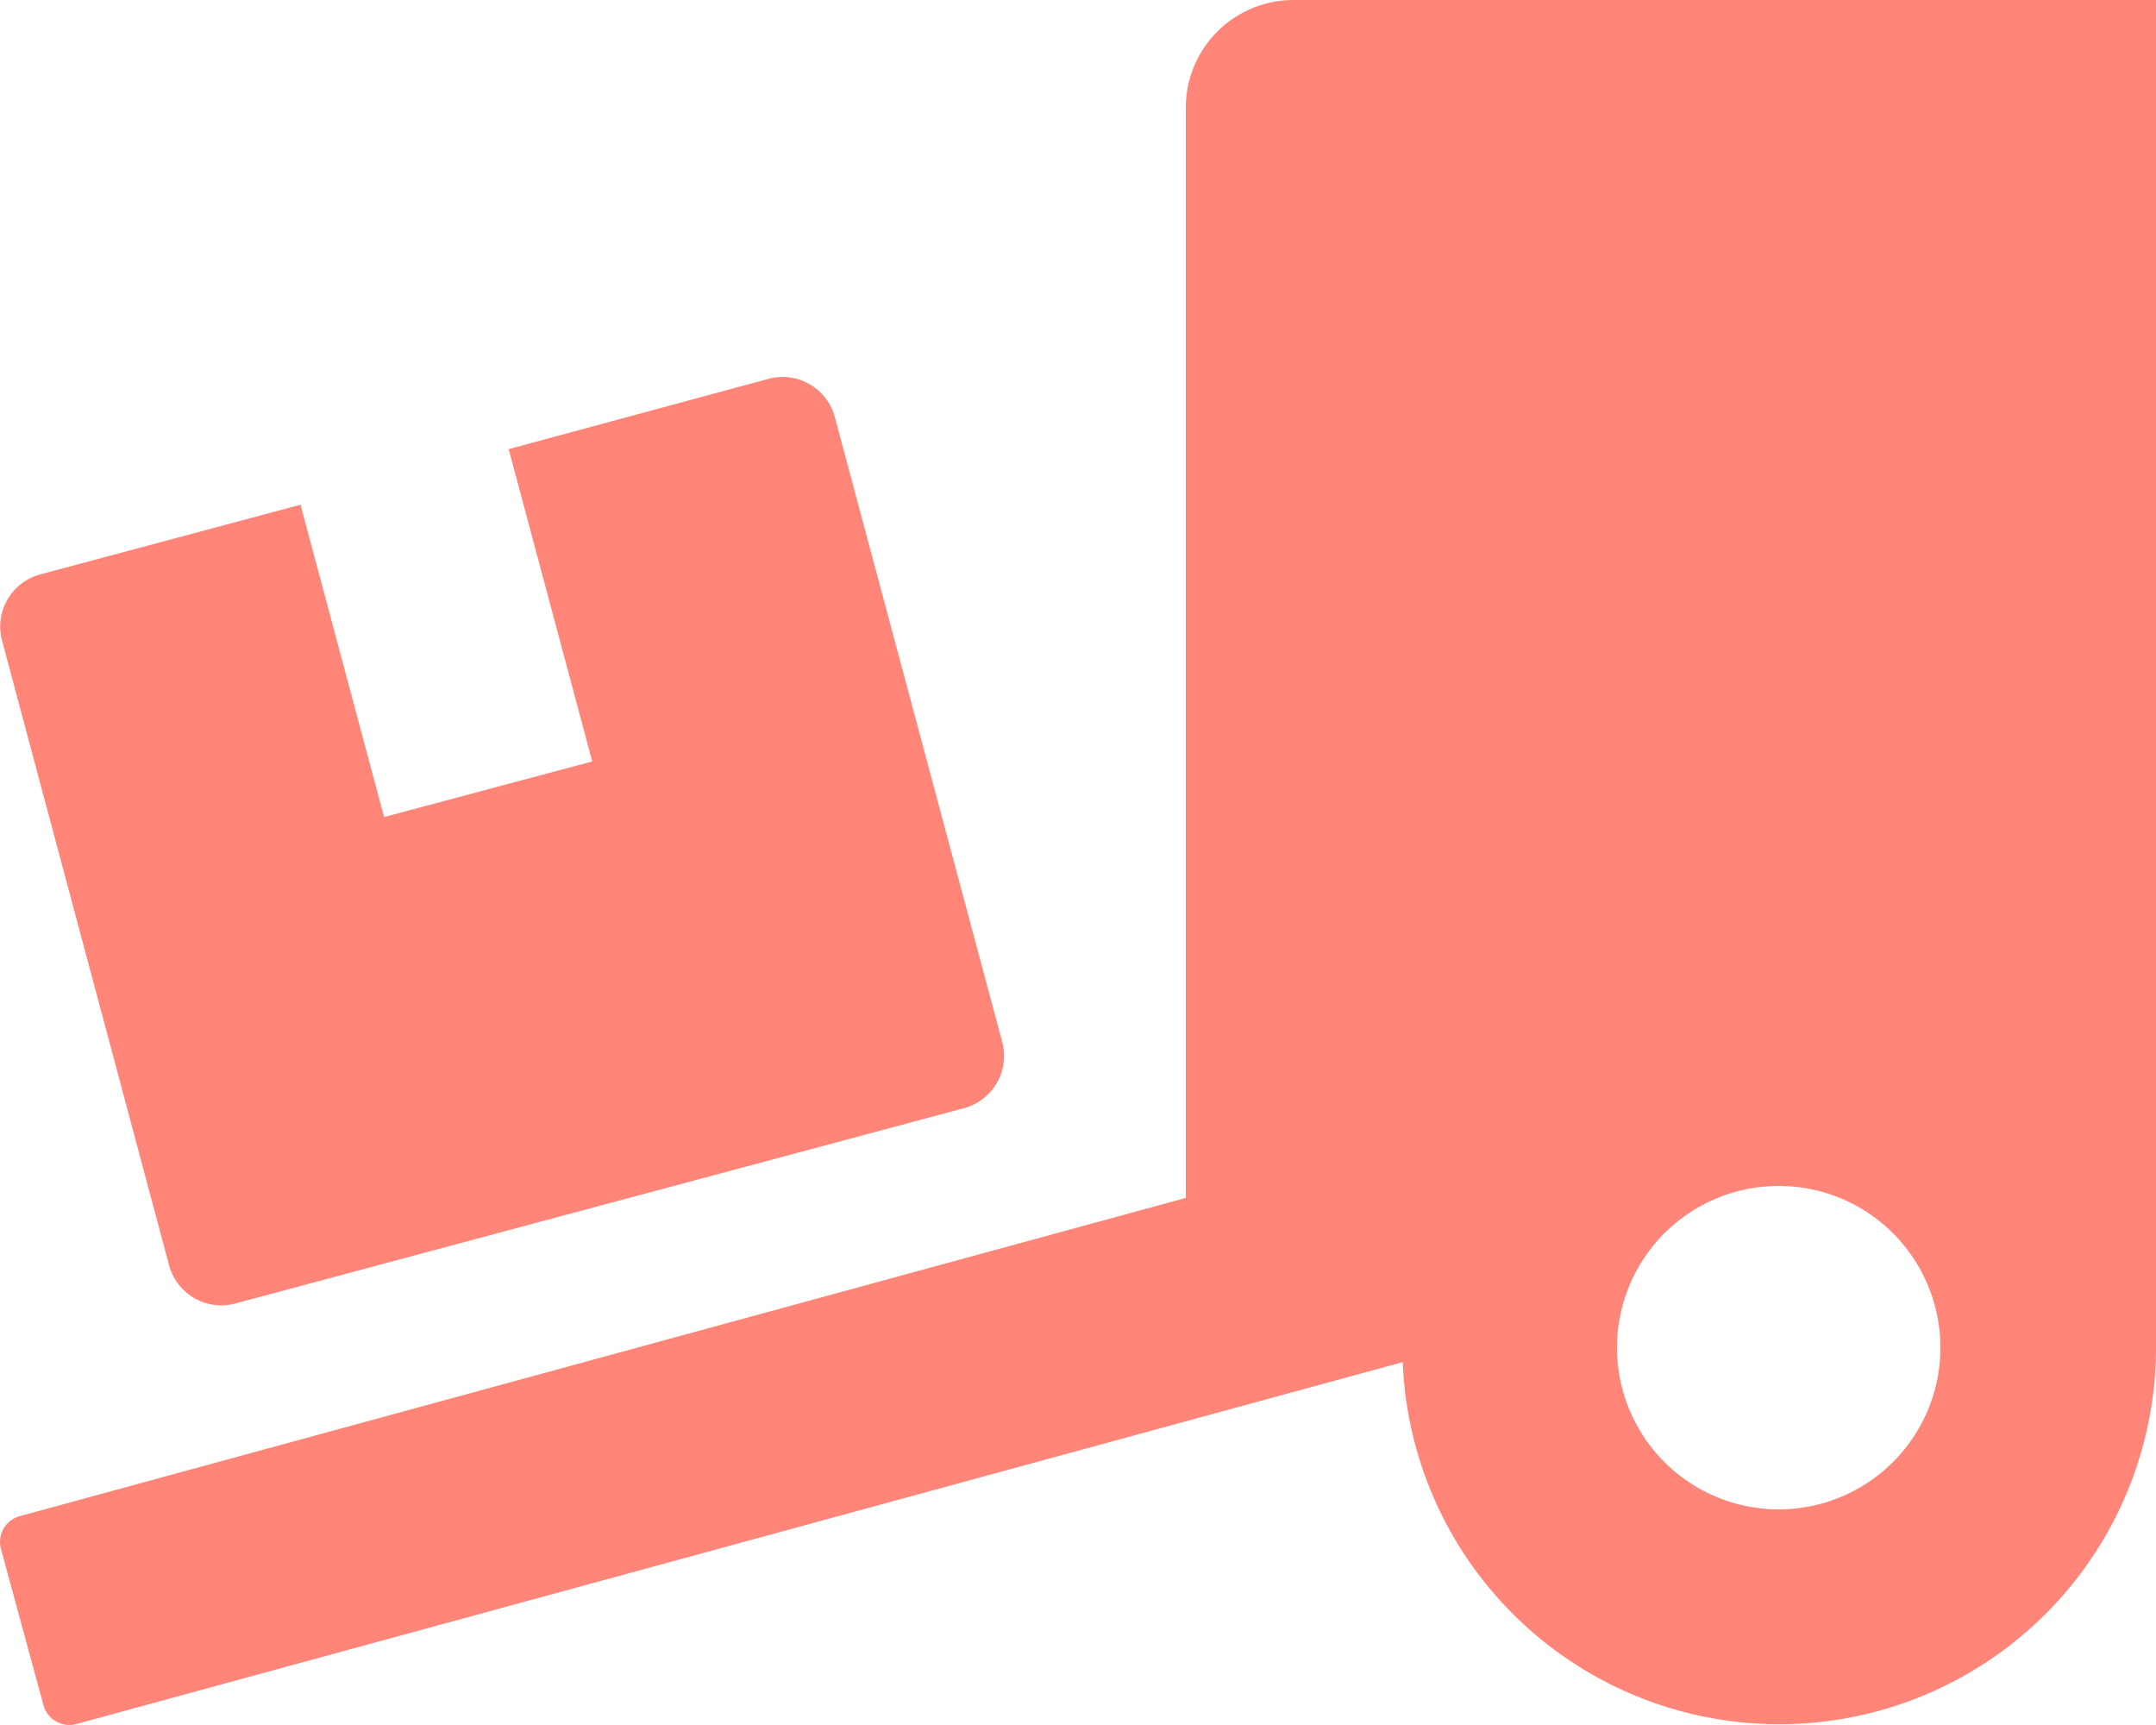 <svg xmlns="http://www.w3.org/2000/svg" width="45" height="36" viewBox="0 0 45 36">
  <path id="Icon_awesome-truck-loading" data-name="Icon awesome-truck-loading" d="M3.53,26.409a1.128,1.128,0,0,0,1.378.795l15.216-4.078a1.128,1.128,0,0,0,.795-1.378L17.423,8.7a1.128,1.128,0,0,0-1.378-.795L10.617,9.373l1.744,6.518-4.345,1.16L6.272,10.533.837,11.988a1.128,1.128,0,0,0-.795,1.378ZM27,0a2.248,2.248,0,0,0-2.25,2.25V25L.415,31.641a.559.559,0,0,0-.394.689l.886,3.255a.559.559,0,0,0,.689.394l27.682-7.552A7.864,7.864,0,0,0,45,28.125V0ZM37.125,31.5A3.375,3.375,0,1,1,40.5,28.125,3.376,3.376,0,0,1,37.125,31.5Z" transform="translate(0)" fill="#ff8578"/>
</svg>
